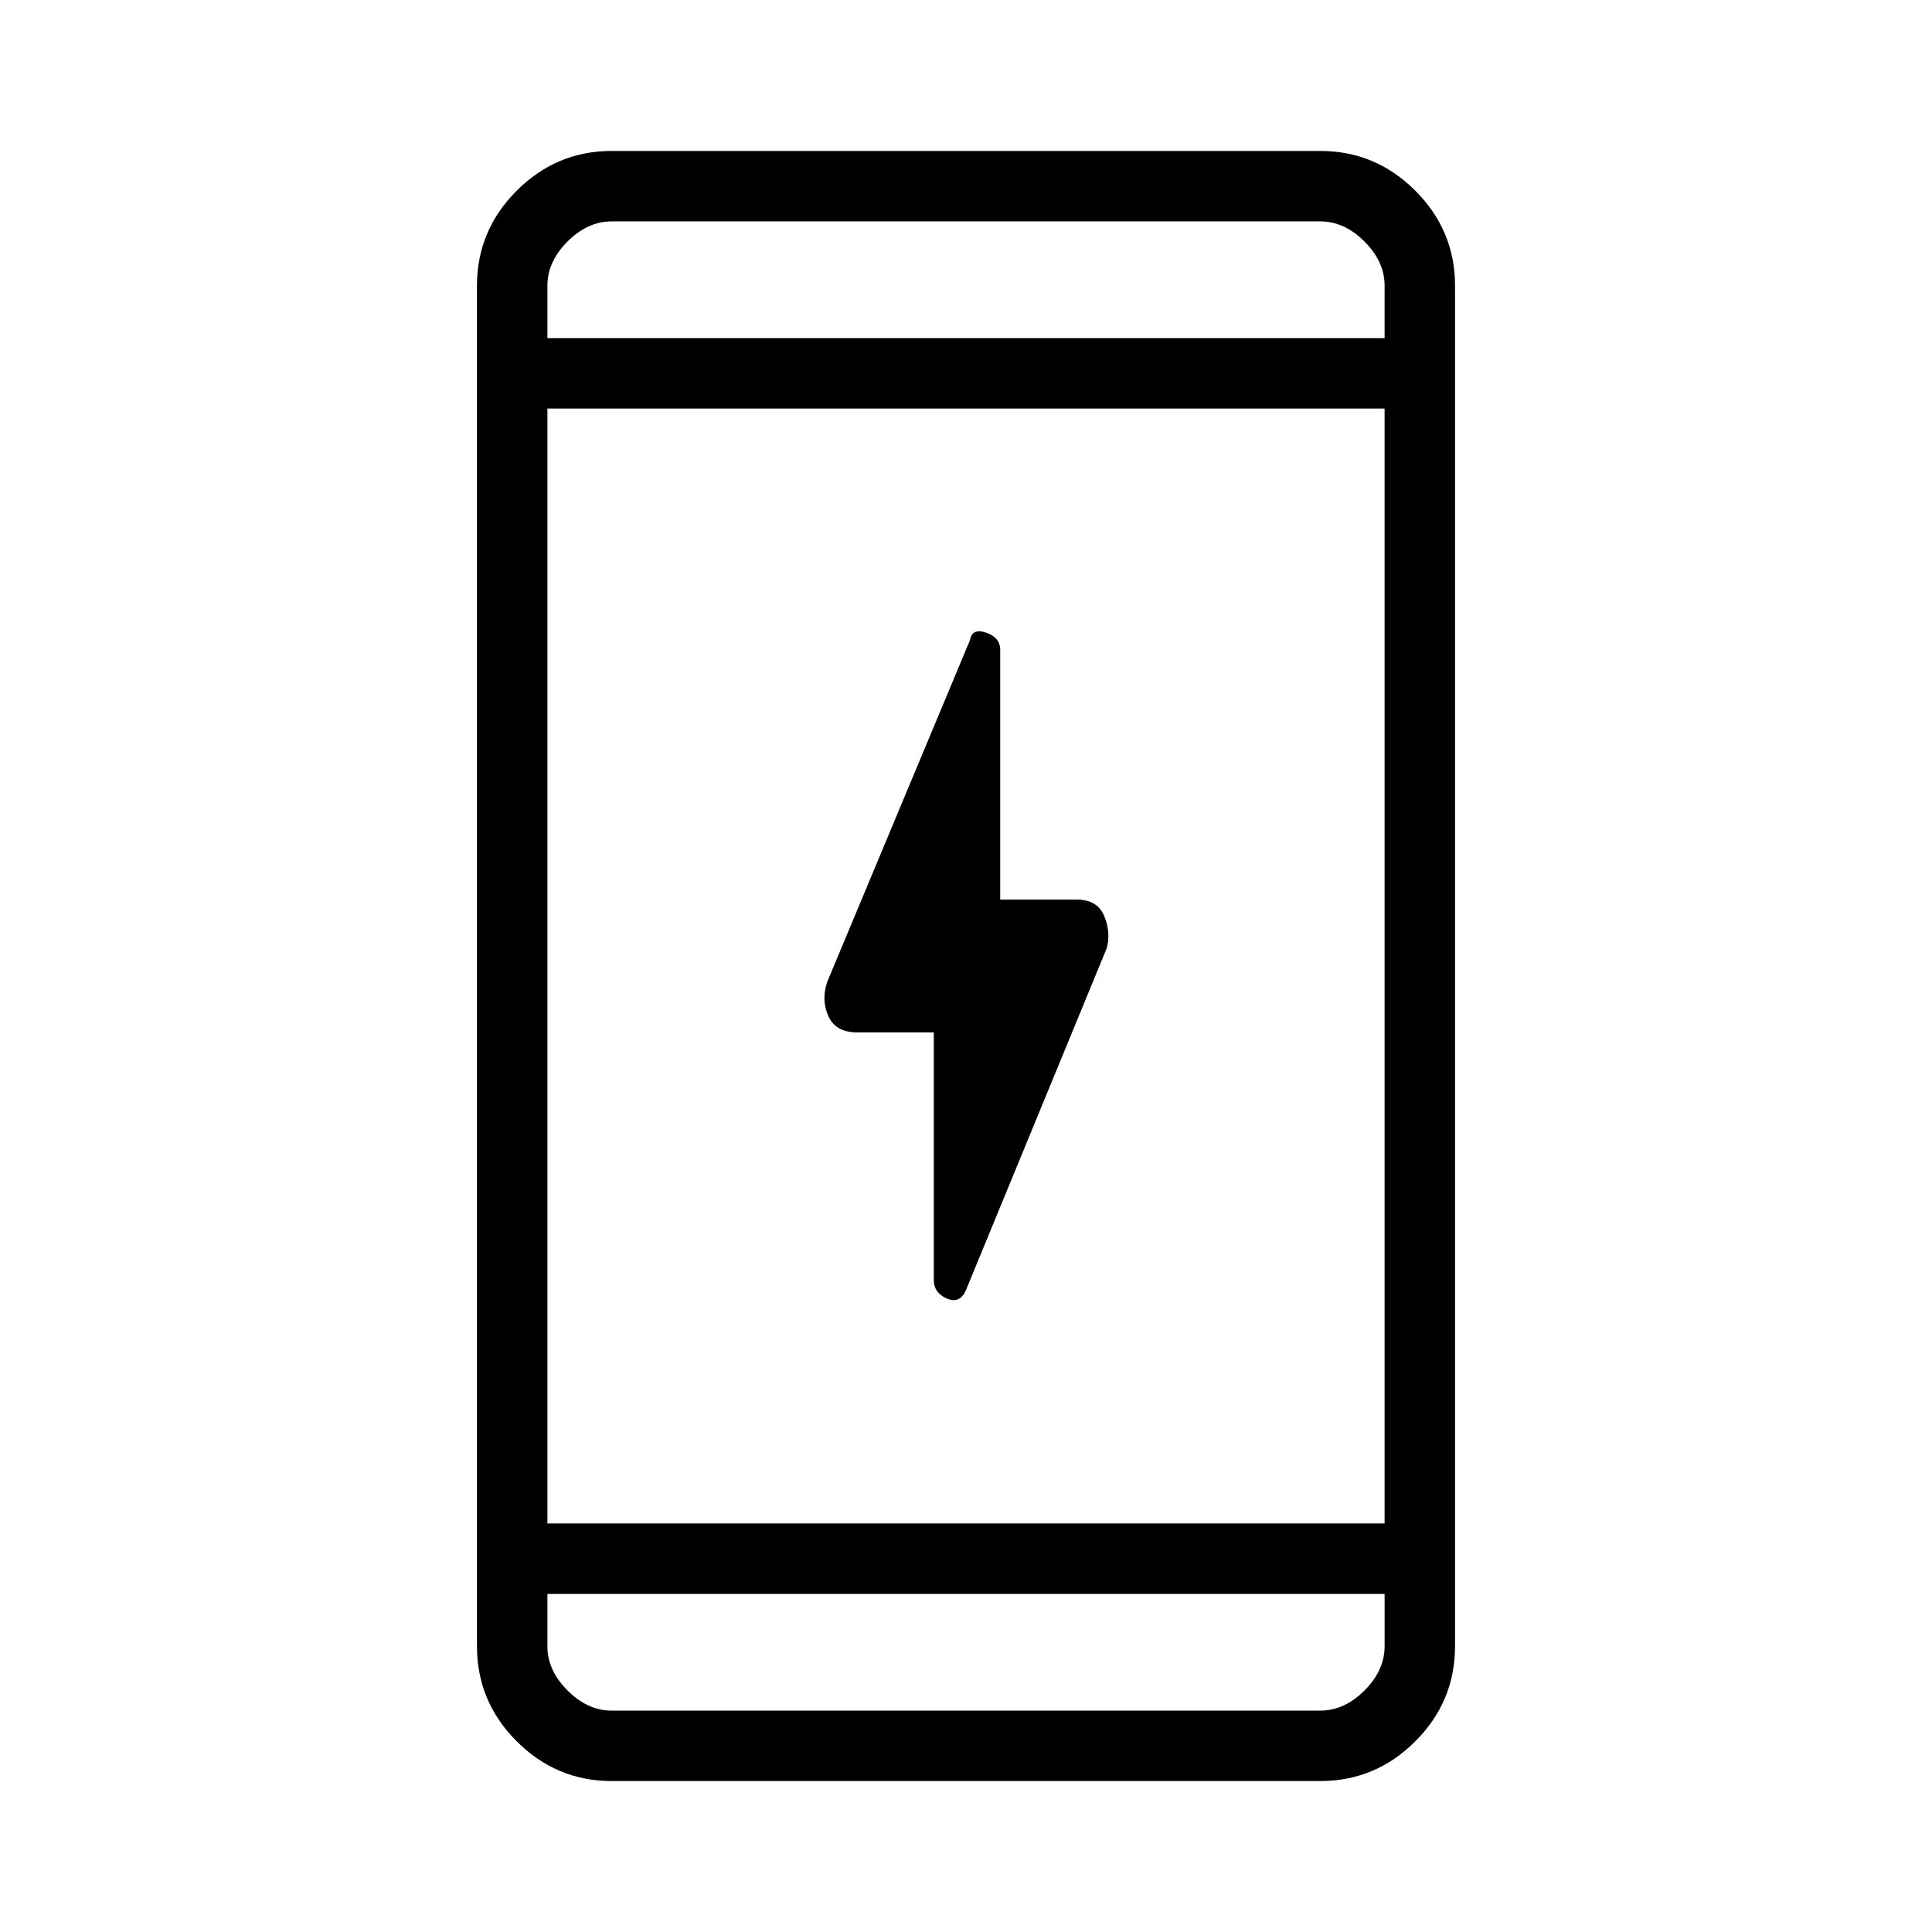 <svg xmlns="http://www.w3.org/2000/svg" height="48" viewBox="0 -960 960 960" width="48"><path d="M464-447h-38q-10.7 0-14.35-8-3.65-8-.65-17l71-170q1-6 8-3.64 7 2.37 7 8.64v124h38q10.22 0 13.61 8 3.39 8 1.39 16l-70 170q-3 7-9.5 4.23-6.5-2.78-6.5-9.23v-123ZM304-75q-27.5 0-47.25-19.75T237-142v-676q0-27.5 19.75-47.25T304-885h352q27.5 0 47.25 19.75T723-818v676q0 27.5-19.75 47.25T656-75H304Zm-32-93v26q0 12 10 22t22 10h352q12 0 22-10t10-22v-26H272Zm0-35h416v-554H272v554Zm0-589h416v-26q0-12-10-22t-22-10H304q-12 0-22 10t-10 22v26Zm0 0v-58 58Zm0 624v58-58Z"/></svg>